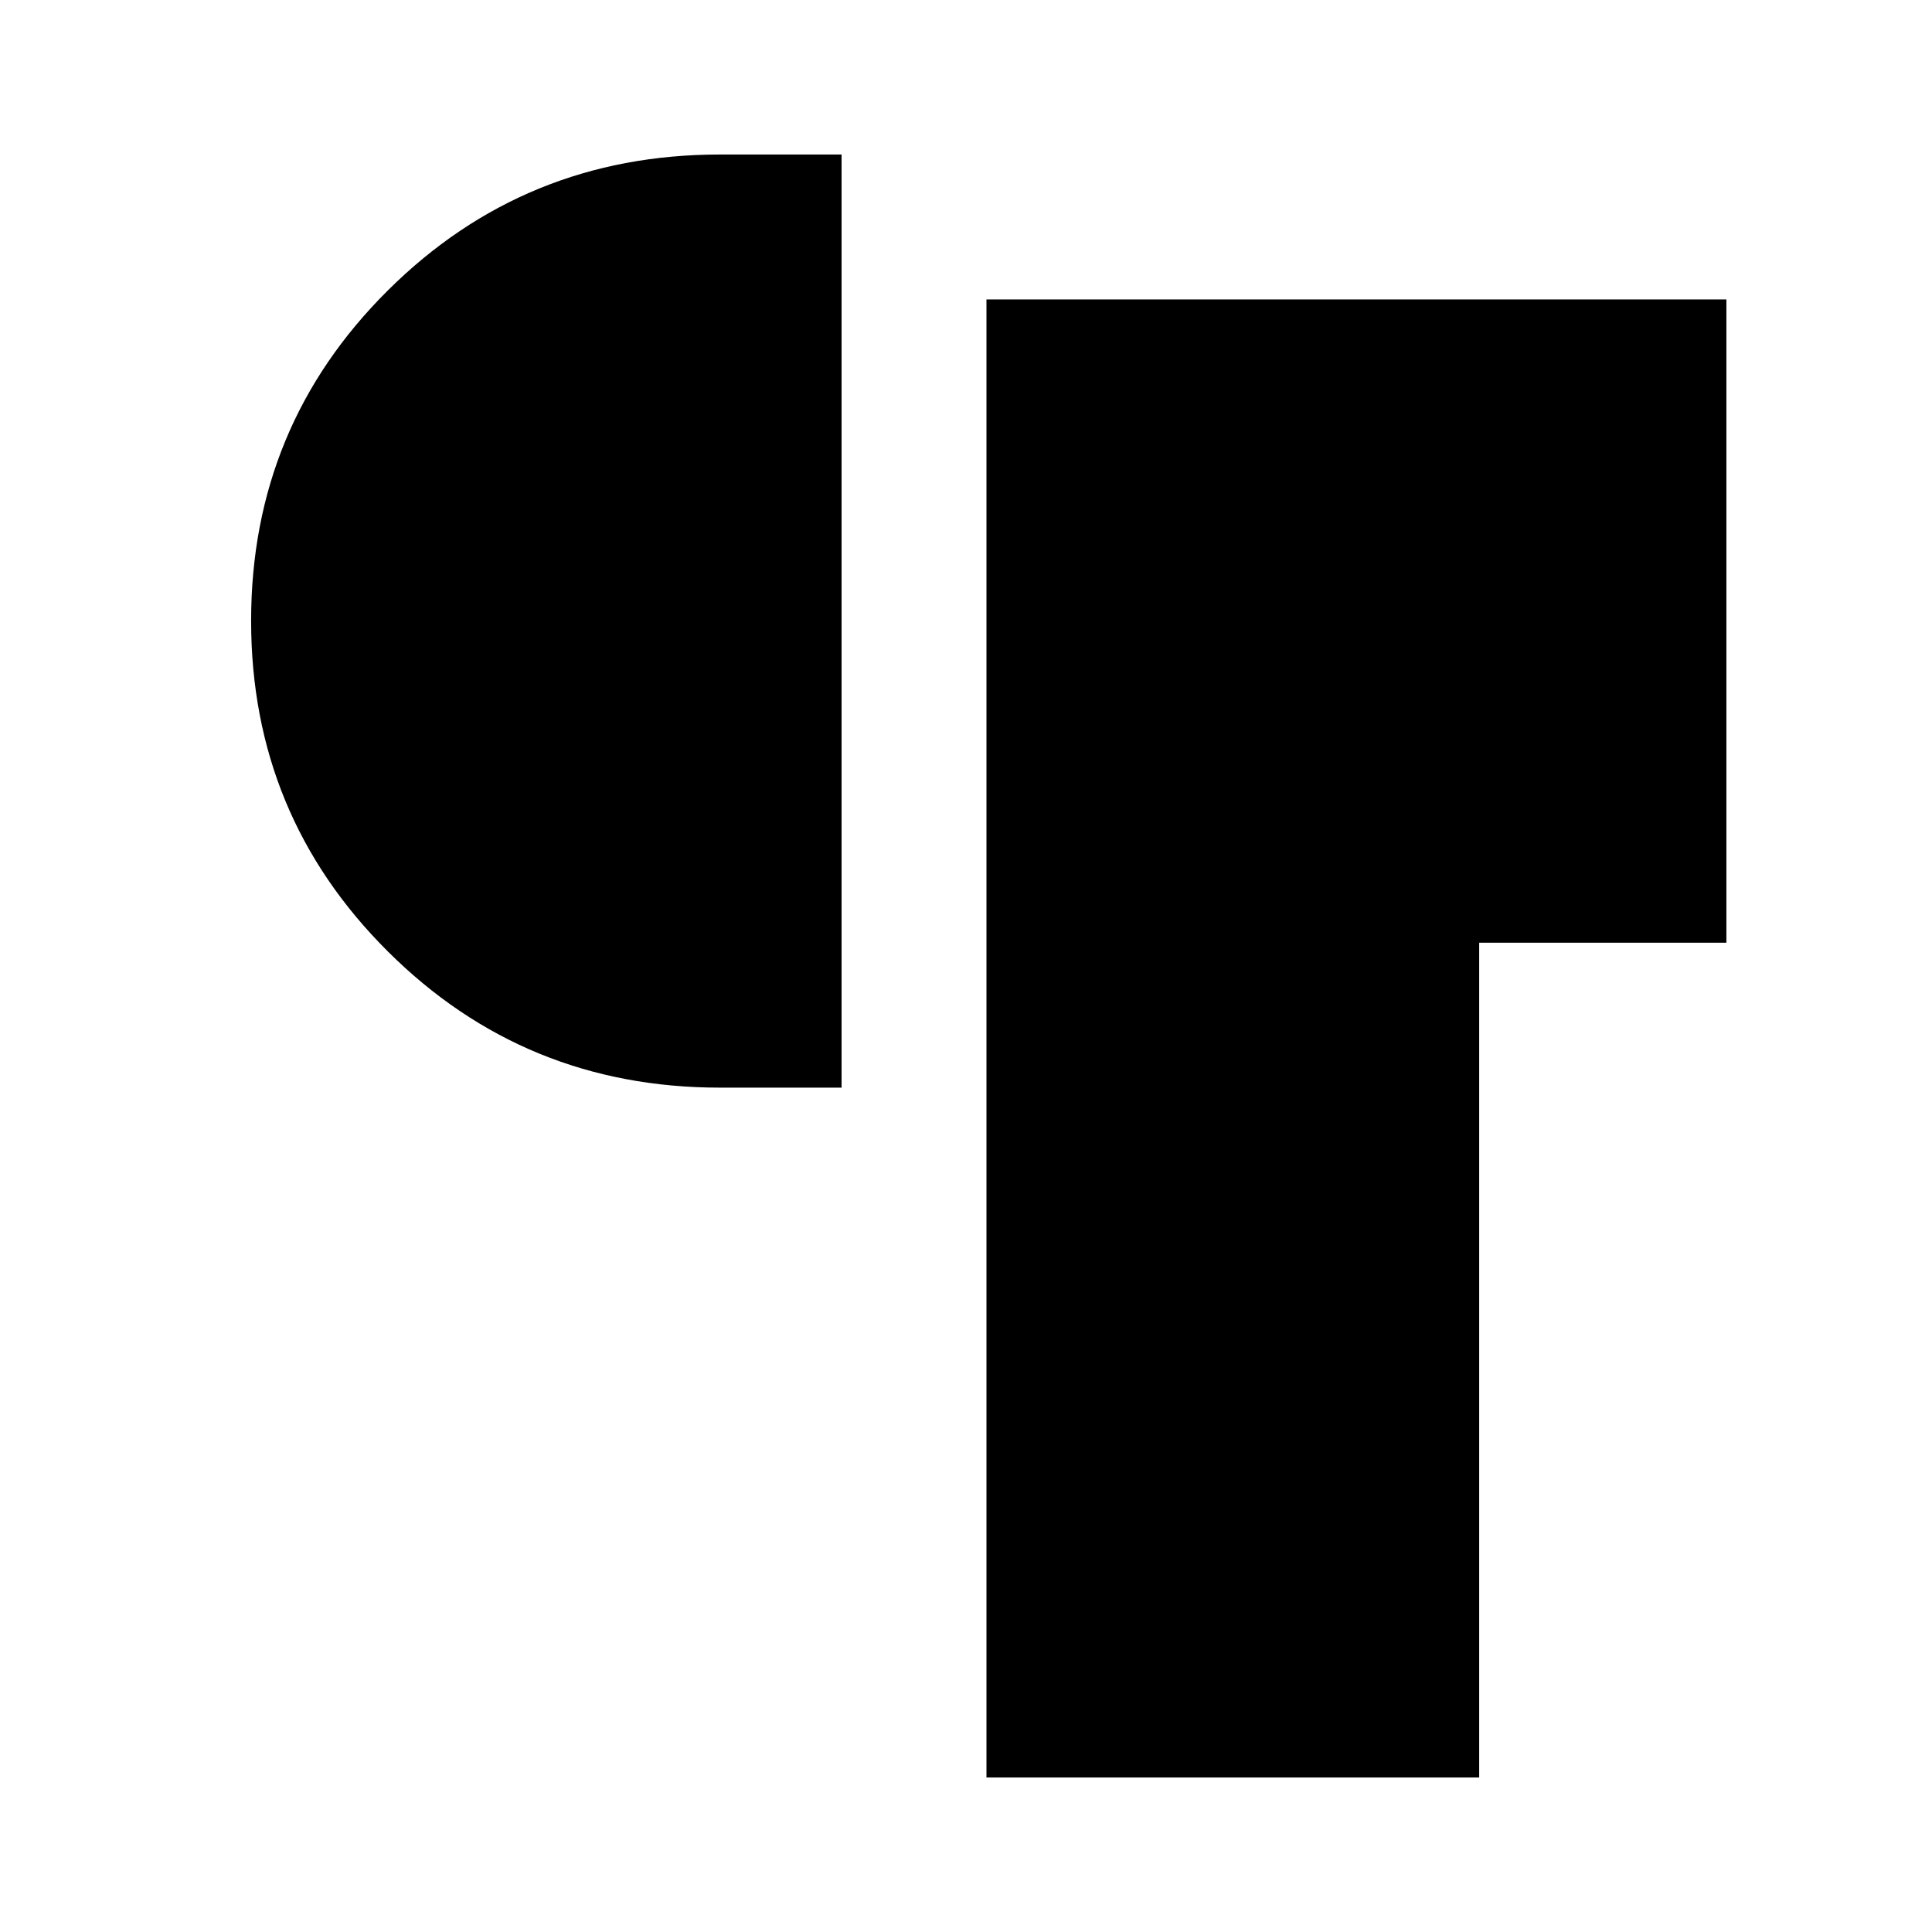 <svg xmlns="http://www.w3.org/2000/svg" height="20" viewBox="0 -960 960 960" width="20"><path d="M490.17-76.78v-734.44h367.66v319.66H735v414.78H490.17ZM357.74-419.56q-97.07 0-165.01-67.66-67.95-67.65-67.95-164.3t67.95-164.18q67.94-67.52 165.01-67.52h60.43v463.66h-60.43Z"/></svg>
